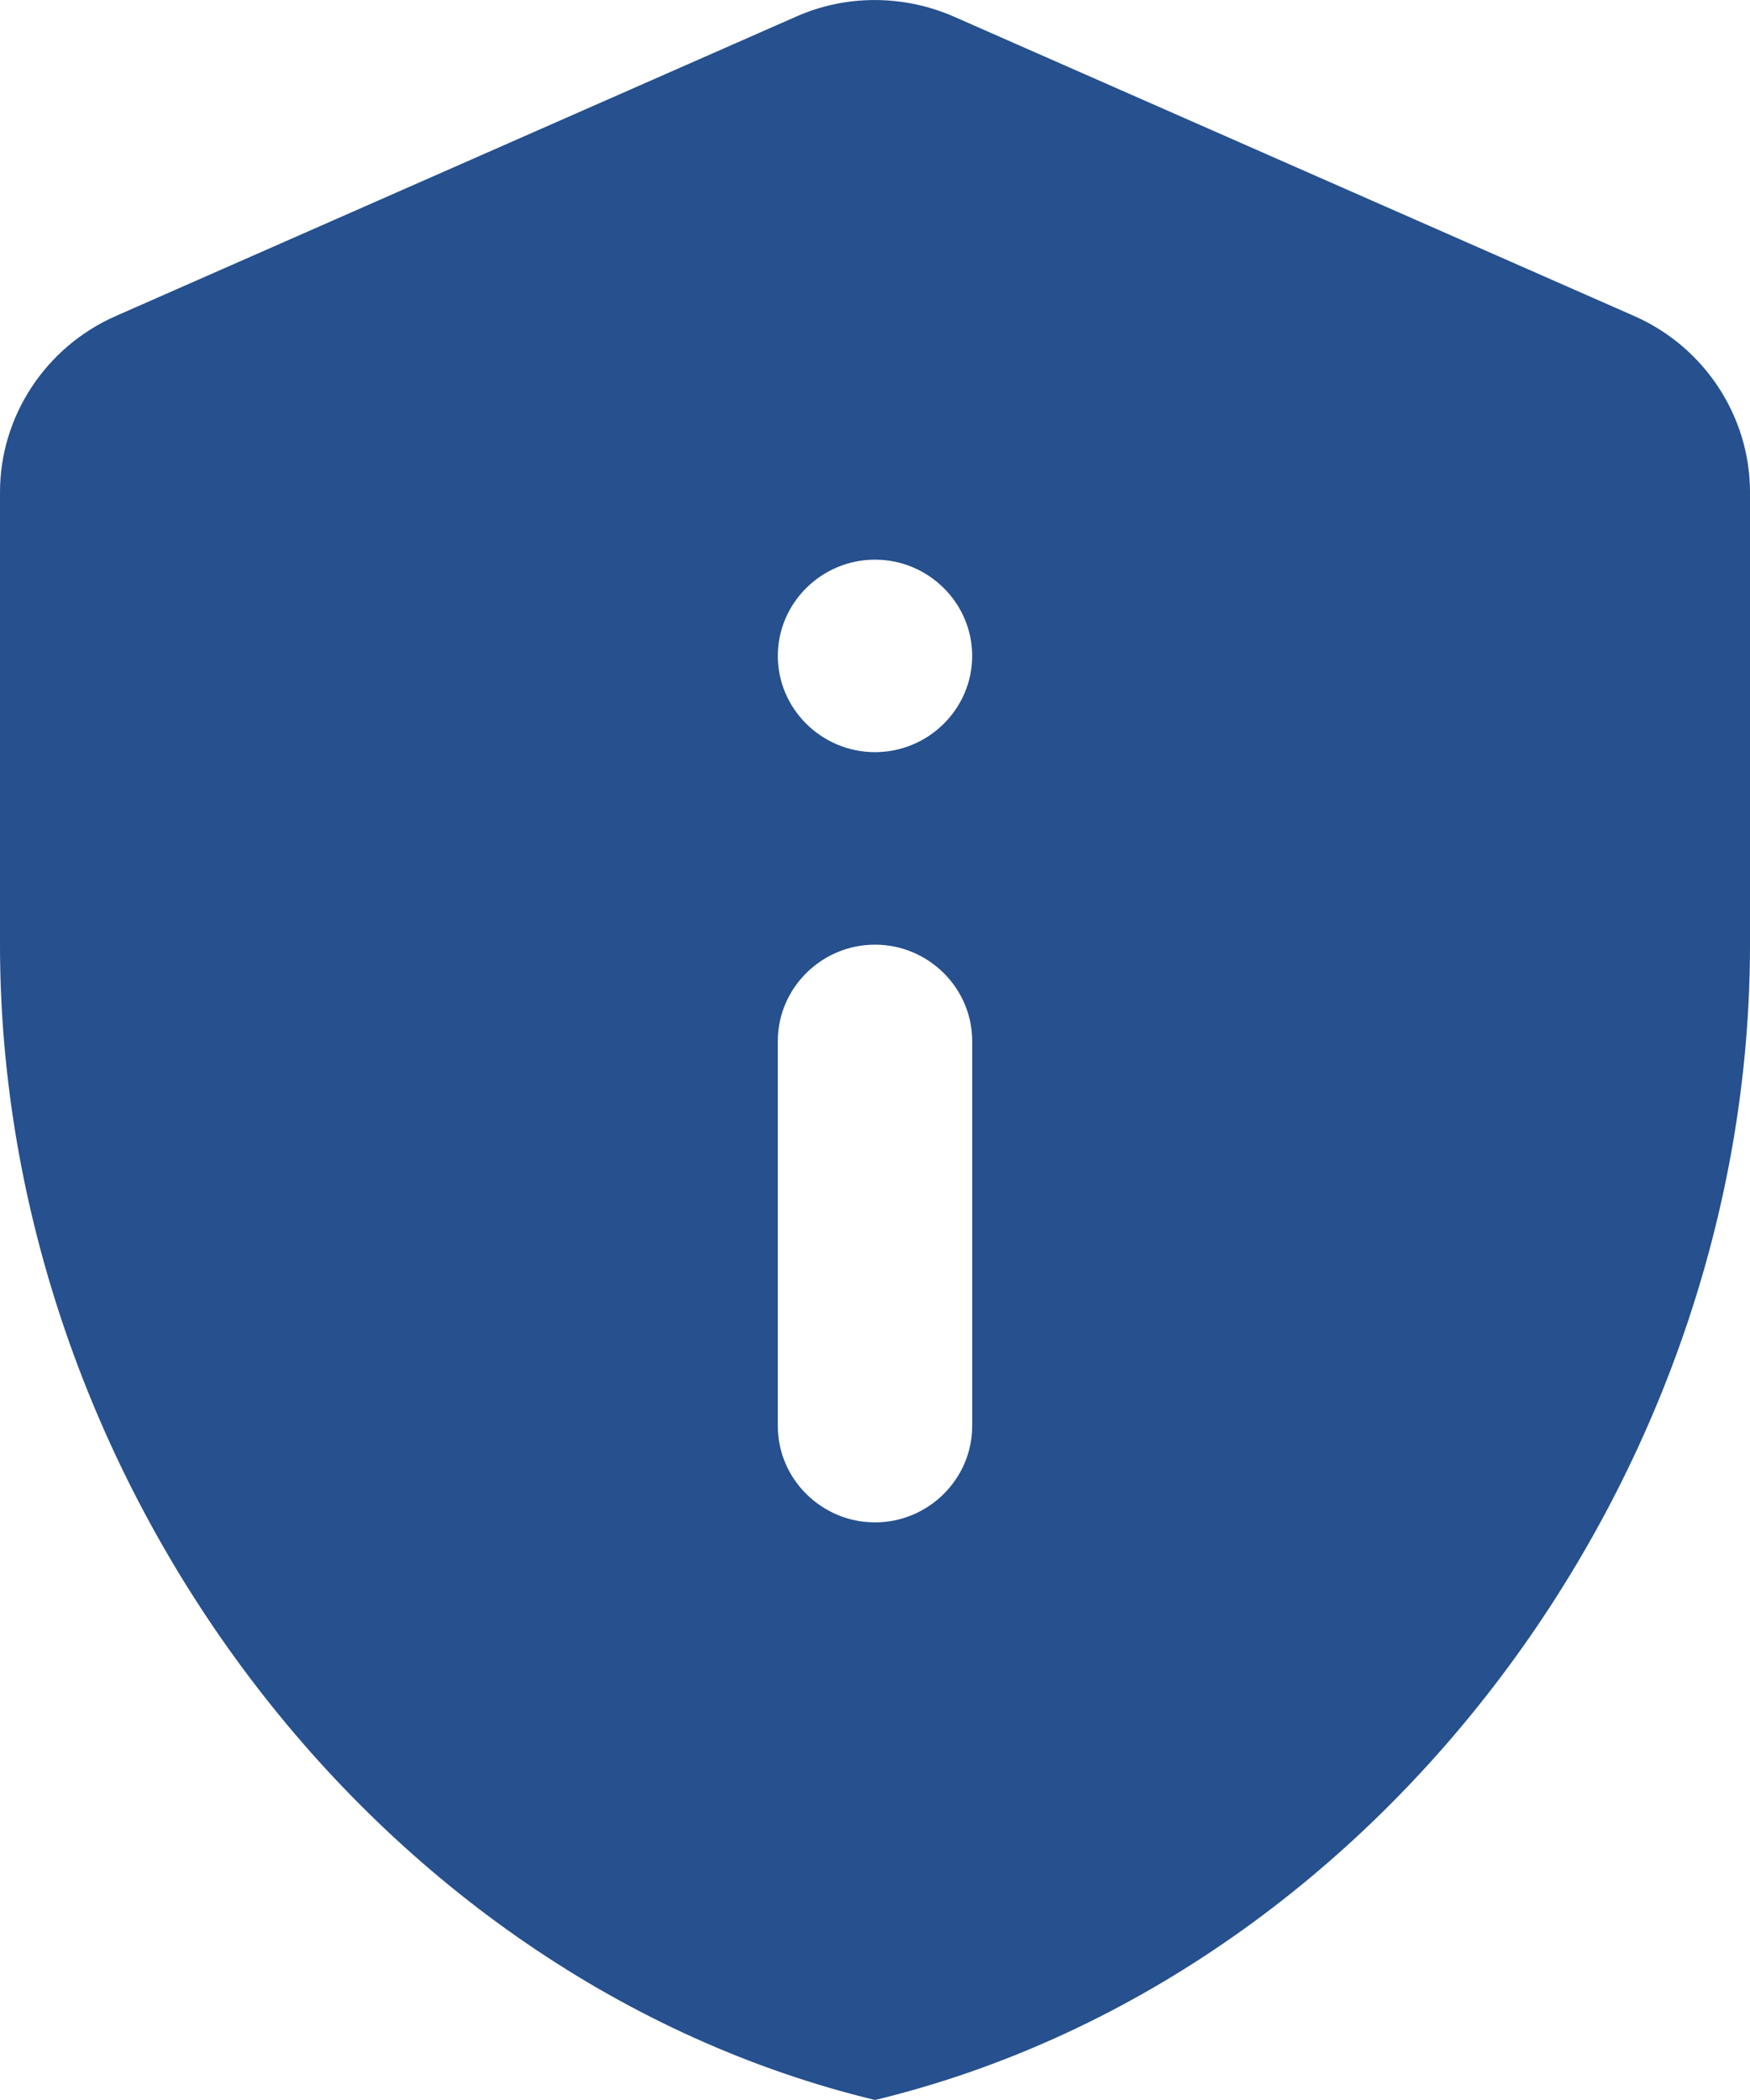 <svg width="15" height="18" viewBox="0 0 15 18" fill="none" xmlns="http://www.w3.org/2000/svg">
<path d="M0.992 2.709C0.392 2.973 0 3.567 0 4.219V8.097C0 12.677 3.2 16.96 7.5 18C11.8 16.96 15 12.677 15 8.097V4.219C15 3.567 14.608 2.973 14.008 2.709L8.175 0.142C7.742 -0.047 7.25 -0.047 6.825 0.142L0.992 2.709ZM7.5 4.797C7.958 4.797 8.333 5.168 8.333 5.622C8.333 6.076 7.958 6.447 7.5 6.447C7.042 6.447 6.667 6.076 6.667 5.622C6.667 5.168 7.042 4.797 7.5 4.797ZM7.5 8.097C7.958 8.097 8.333 8.469 8.333 8.923V12.223C8.333 12.677 7.958 13.049 7.5 13.049C7.042 13.049 6.667 12.677 6.667 12.223V8.923C6.667 8.469 7.042 8.097 7.5 8.097Z" fill="#26508E"/>
</svg>
